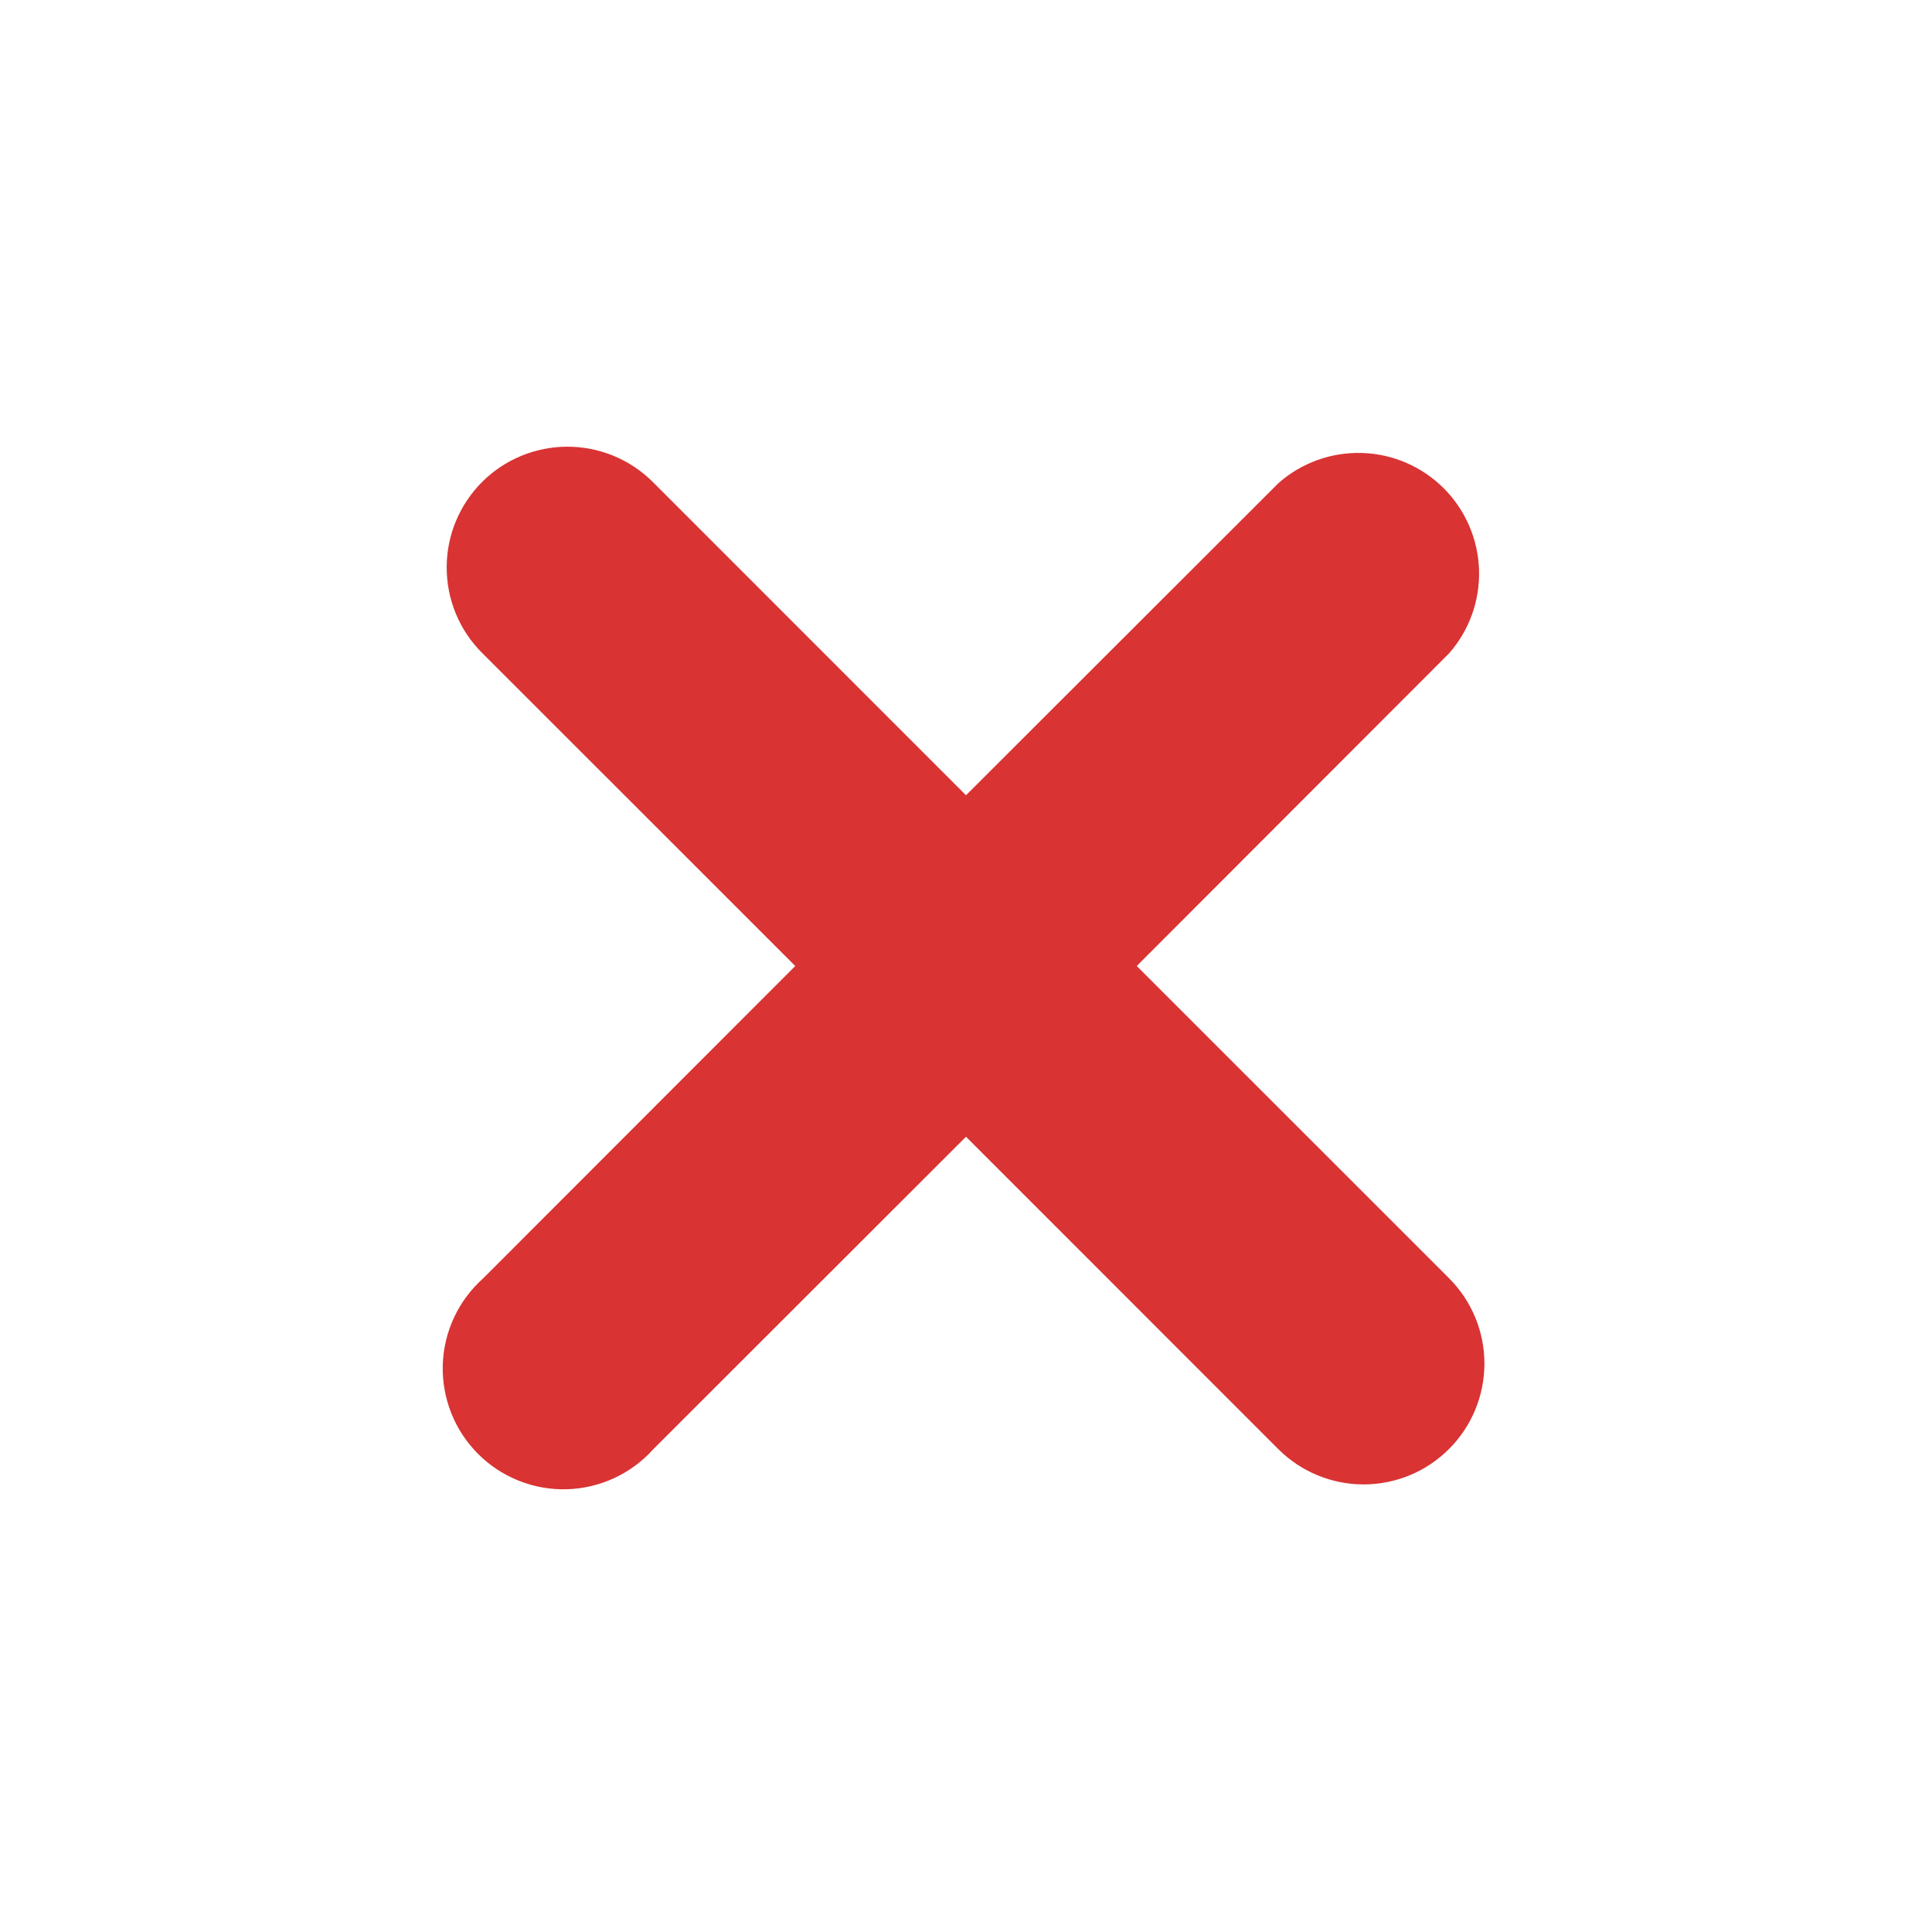 <svg width="24" height="24" viewBox="0 0 24 24" fill="none" xmlns="http://www.w3.org/2000/svg">
<path d="M14.121 12L18 8.117C18.252 7.831 18.385 7.46 18.373 7.079C18.361 6.698 18.204 6.335 17.935 6.066C17.665 5.796 17.303 5.639 16.922 5.627C16.541 5.615 16.169 5.748 15.883 6L12 9.879L8.11 5.988C7.971 5.849 7.805 5.738 7.623 5.663C7.441 5.588 7.246 5.549 7.049 5.549C6.852 5.549 6.657 5.588 6.475 5.663C6.293 5.738 6.127 5.849 5.988 5.988C5.849 6.128 5.738 6.293 5.663 6.475C5.587 6.657 5.549 6.852 5.549 7.049C5.549 7.246 5.587 7.441 5.663 7.624C5.738 7.806 5.849 7.971 5.988 8.11L9.879 12L6 15.882C5.848 16.018 5.725 16.184 5.639 16.369C5.553 16.554 5.506 16.755 5.5 16.959C5.495 17.163 5.531 17.366 5.606 17.555C5.681 17.745 5.795 17.917 5.939 18.061C6.083 18.206 6.256 18.319 6.445 18.394C6.635 18.47 6.838 18.506 7.042 18.5C7.246 18.494 7.446 18.447 7.631 18.361C7.816 18.275 7.982 18.152 8.118 18L12 14.121L15.878 18C16.16 18.282 16.541 18.44 16.939 18.44C17.337 18.44 17.719 18.282 18 18C18.282 17.719 18.44 17.337 18.44 16.939C18.44 16.541 18.282 16.16 18 15.878L14.121 12Z" fill="#D93333"/>
</svg>
